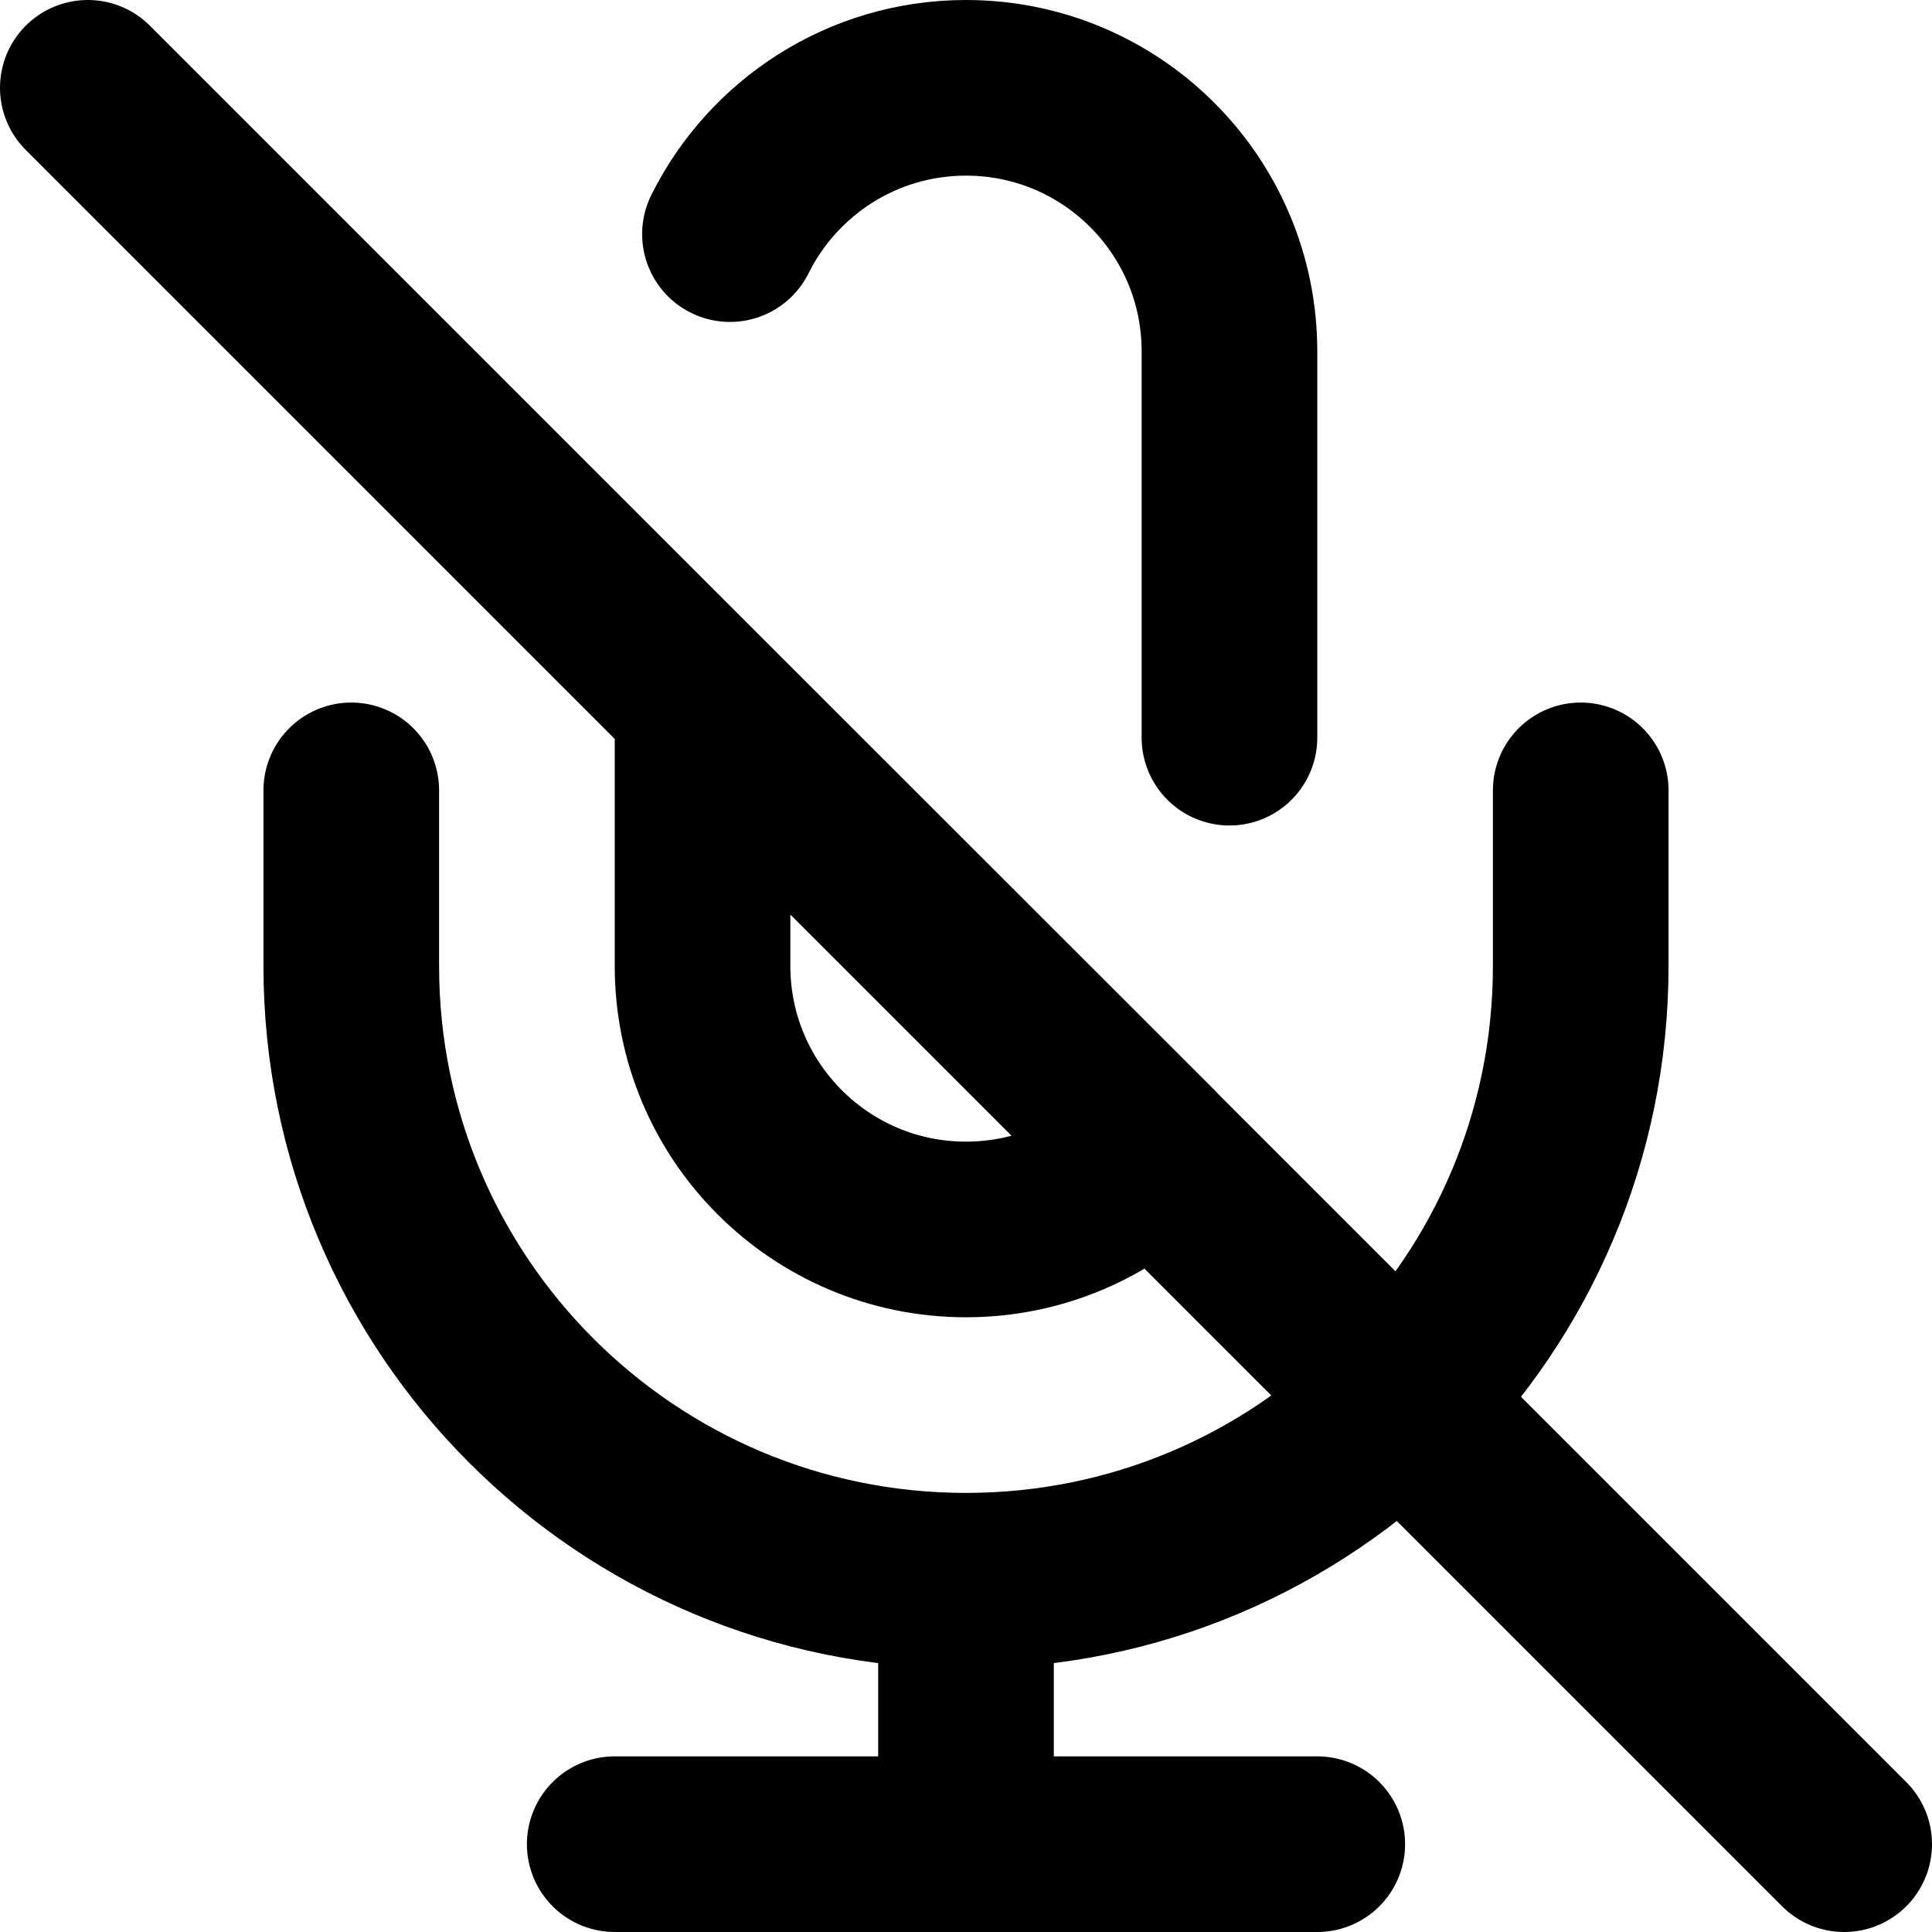 <svg width="22" height="22" viewBox="0 0 22 22" fill="none" xmlns="http://www.w3.org/2000/svg">
<path d="M14 8.4V4C14 2.343 12.657 1 11 1C9.822 1 8.803 1.679 8.312 2.666M11 18V21M11 18C7.134 18 4 14.866 4 11V9M11 18C14.866 18 18 14.866 18 11V9M7 21H15M1 1L21 21M11 14C9.343 14 8 12.657 8 11V8L13.123 13.12C12.58 13.664 11.829 14 11 14Z" stroke="black" stroke-width="2" stroke-linecap="round" stroke-linejoin="round"/>
</svg>
